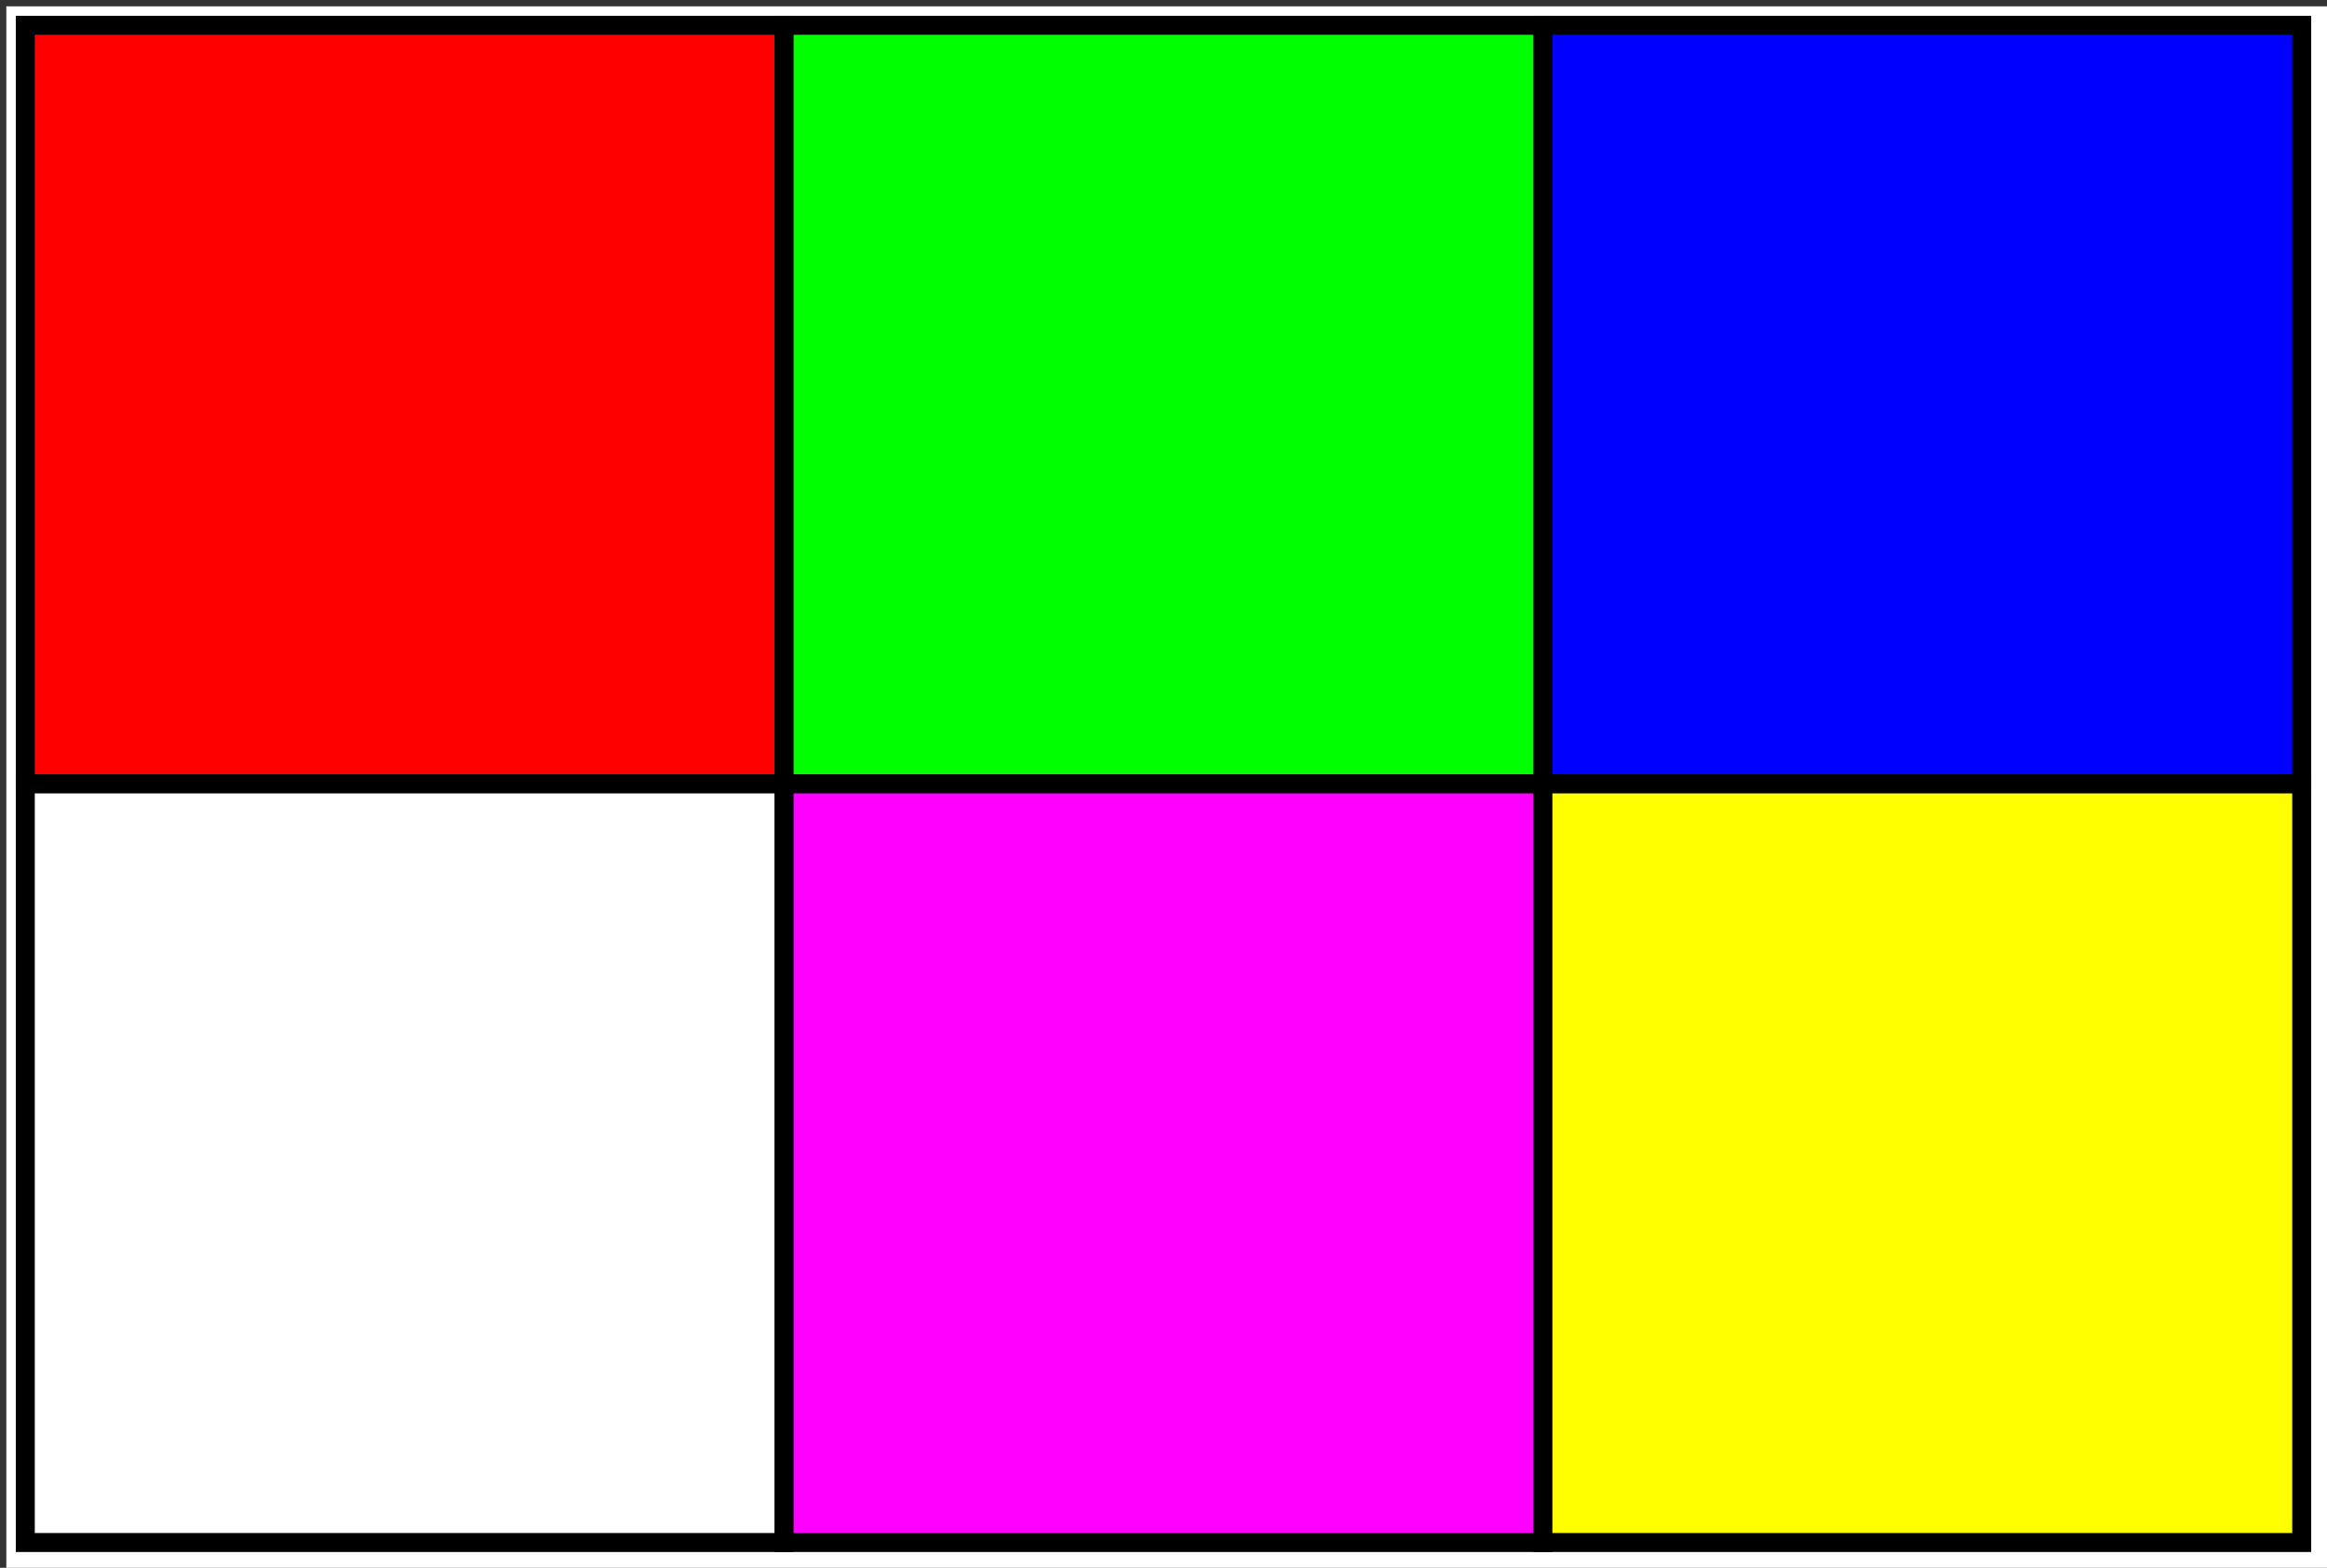<?xml version="1.0" encoding="UTF-8"?>
<!-- Do not edit this file with editors other than draw.io -->
<!DOCTYPE svg PUBLIC "-//W3C//DTD SVG 1.1//EN" "http://www.w3.org/Graphics/SVG/1.1/DTD/svg11.dtd">
<svg xmlns="http://www.w3.org/2000/svg" xmlns:xlink="http://www.w3.org/1999/xlink" version="1.1" width="184px" height="124px" viewBox="-0.5 -0.5 184 124" content="&lt;mxfile host=&quot;app.diagrams.net&quot; modified=&quot;2024-06-17T11:15:40.142Z&quot; agent=&quot;Mozilla/5.0 (X11; Linux x86_64) AppleWebKit/537.36 (KHTML, like Gecko) Chrome/125.0.0.0 Safari/537.36&quot; etag=&quot;pzQf4kZwjE6uVjXyp3u2&quot; version=&quot;24.5.4&quot; type=&quot;device&quot; scale=&quot;1.5&quot; border=&quot;1&quot;&gt;&#10;  &lt;diagram name=&quot;Page-1&quot; id=&quot;gW_0s9lHSkhUMuq7gASM&quot;&gt;&#10;    &lt;mxGraphModel dx=&quot;388&quot; dy=&quot;232&quot; grid=&quot;1&quot; gridSize=&quot;10&quot; guides=&quot;1&quot; tooltips=&quot;1&quot; connect=&quot;1&quot; arrows=&quot;1&quot; fold=&quot;1&quot; page=&quot;1&quot; pageScale=&quot;1&quot; pageWidth=&quot;850&quot; pageHeight=&quot;1100&quot; background=&quot;#ffffff&quot; math=&quot;0&quot; shadow=&quot;0&quot;&gt;&#10;      &lt;root&gt;&#10;        &lt;mxCell id=&quot;0&quot; /&gt;&#10;        &lt;mxCell id=&quot;1&quot; parent=&quot;0&quot; /&gt;&#10;        &lt;mxCell id=&quot;SVN1iaCucLskBNZlFRVz-4&quot; value=&quot;&quot; style=&quot;rounded=0;whiteSpace=wrap;html=1;fillColor=#FF0000;textShadow=0;&quot; parent=&quot;1&quot; vertex=&quot;1&quot;&gt;&#10;          &lt;mxGeometry width=&quot;40&quot; height=&quot;40&quot; as=&quot;geometry&quot; /&gt;&#10;        &lt;/mxCell&gt;&#10;        &lt;mxCell id=&quot;w_XVKXg8JnAaQc4sSyj_-1&quot; value=&quot;&quot; style=&quot;rounded=0;whiteSpace=wrap;html=1;fillColor=#00FF00;textShadow=0;&quot; parent=&quot;1&quot; vertex=&quot;1&quot;&gt;&#10;          &lt;mxGeometry x=&quot;40&quot; width=&quot;40&quot; height=&quot;40&quot; as=&quot;geometry&quot; /&gt;&#10;        &lt;/mxCell&gt;&#10;        &lt;mxCell id=&quot;w_XVKXg8JnAaQc4sSyj_-2&quot; value=&quot;&quot; style=&quot;rounded=0;whiteSpace=wrap;html=1;fillColor=#0000FF;textShadow=0;&quot; parent=&quot;1&quot; vertex=&quot;1&quot;&gt;&#10;          &lt;mxGeometry x=&quot;80&quot; width=&quot;40&quot; height=&quot;40&quot; as=&quot;geometry&quot; /&gt;&#10;        &lt;/mxCell&gt;&#10;        &lt;mxCell id=&quot;w_XVKXg8JnAaQc4sSyj_-3&quot; value=&quot;&quot; style=&quot;rounded=0;whiteSpace=wrap;html=1;fillColor=#FFFFFF;textShadow=0;&quot; parent=&quot;1&quot; vertex=&quot;1&quot;&gt;&#10;          &lt;mxGeometry y=&quot;40&quot; width=&quot;40&quot; height=&quot;40&quot; as=&quot;geometry&quot; /&gt;&#10;        &lt;/mxCell&gt;&#10;        &lt;mxCell id=&quot;w_XVKXg8JnAaQc4sSyj_-4&quot; value=&quot;&quot; style=&quot;rounded=0;whiteSpace=wrap;html=1;fillColor=#FF00FF;textShadow=0;&quot; parent=&quot;1&quot; vertex=&quot;1&quot;&gt;&#10;          &lt;mxGeometry x=&quot;40&quot; y=&quot;40&quot; width=&quot;40&quot; height=&quot;40&quot; as=&quot;geometry&quot; /&gt;&#10;        &lt;/mxCell&gt;&#10;        &lt;mxCell id=&quot;w_XVKXg8JnAaQc4sSyj_-5&quot; value=&quot;&quot; style=&quot;rounded=0;whiteSpace=wrap;html=1;fillColor=#FFFF00;textShadow=0;&quot; parent=&quot;1&quot; vertex=&quot;1&quot;&gt;&#10;          &lt;mxGeometry x=&quot;80&quot; y=&quot;40&quot; width=&quot;40&quot; height=&quot;40&quot; as=&quot;geometry&quot; /&gt;&#10;        &lt;/mxCell&gt;&#10;      &lt;/root&gt;&#10;    &lt;/mxGraphModel&gt;&#10;  &lt;/diagram&gt;&#10;&lt;/mxfile&gt;&#10;" style="background-color: rgb(255, 255, 255);"><rect x="-0.5" y="-0.5" width="184" height="124" fill="#333333" stroke="none"/><defs/><rect fill="#ffffff" width="100%" height="100%" x="0" y="0"/><g><g><rect x="1.5" y="1.5" width="60" height="60" fill="#ff0000" stroke="rgb(0, 0, 0)" stroke-width="1.5" pointer-events="all"/></g><g><rect x="61.5" y="1.5" width="60" height="60" fill="#00ff00" stroke="rgb(0, 0, 0)" stroke-width="1.5" pointer-events="all"/></g><g><rect x="121.5" y="1.5" width="60" height="60" fill="#0000ff" stroke="rgb(0, 0, 0)" stroke-width="1.5" pointer-events="all"/></g><g><rect x="1.5" y="61.5" width="60" height="60" fill="#ffffff" stroke="rgb(0, 0, 0)" stroke-width="1.5" pointer-events="all"/></g><g><rect x="61.5" y="61.5" width="60" height="60" fill="#ff00ff" stroke="rgb(0, 0, 0)" stroke-width="1.5" pointer-events="all"/></g><g><rect x="121.5" y="61.5" width="60" height="60" fill="#ffff00" stroke="rgb(0, 0, 0)" stroke-width="1.5" pointer-events="all"/></g></g></svg>